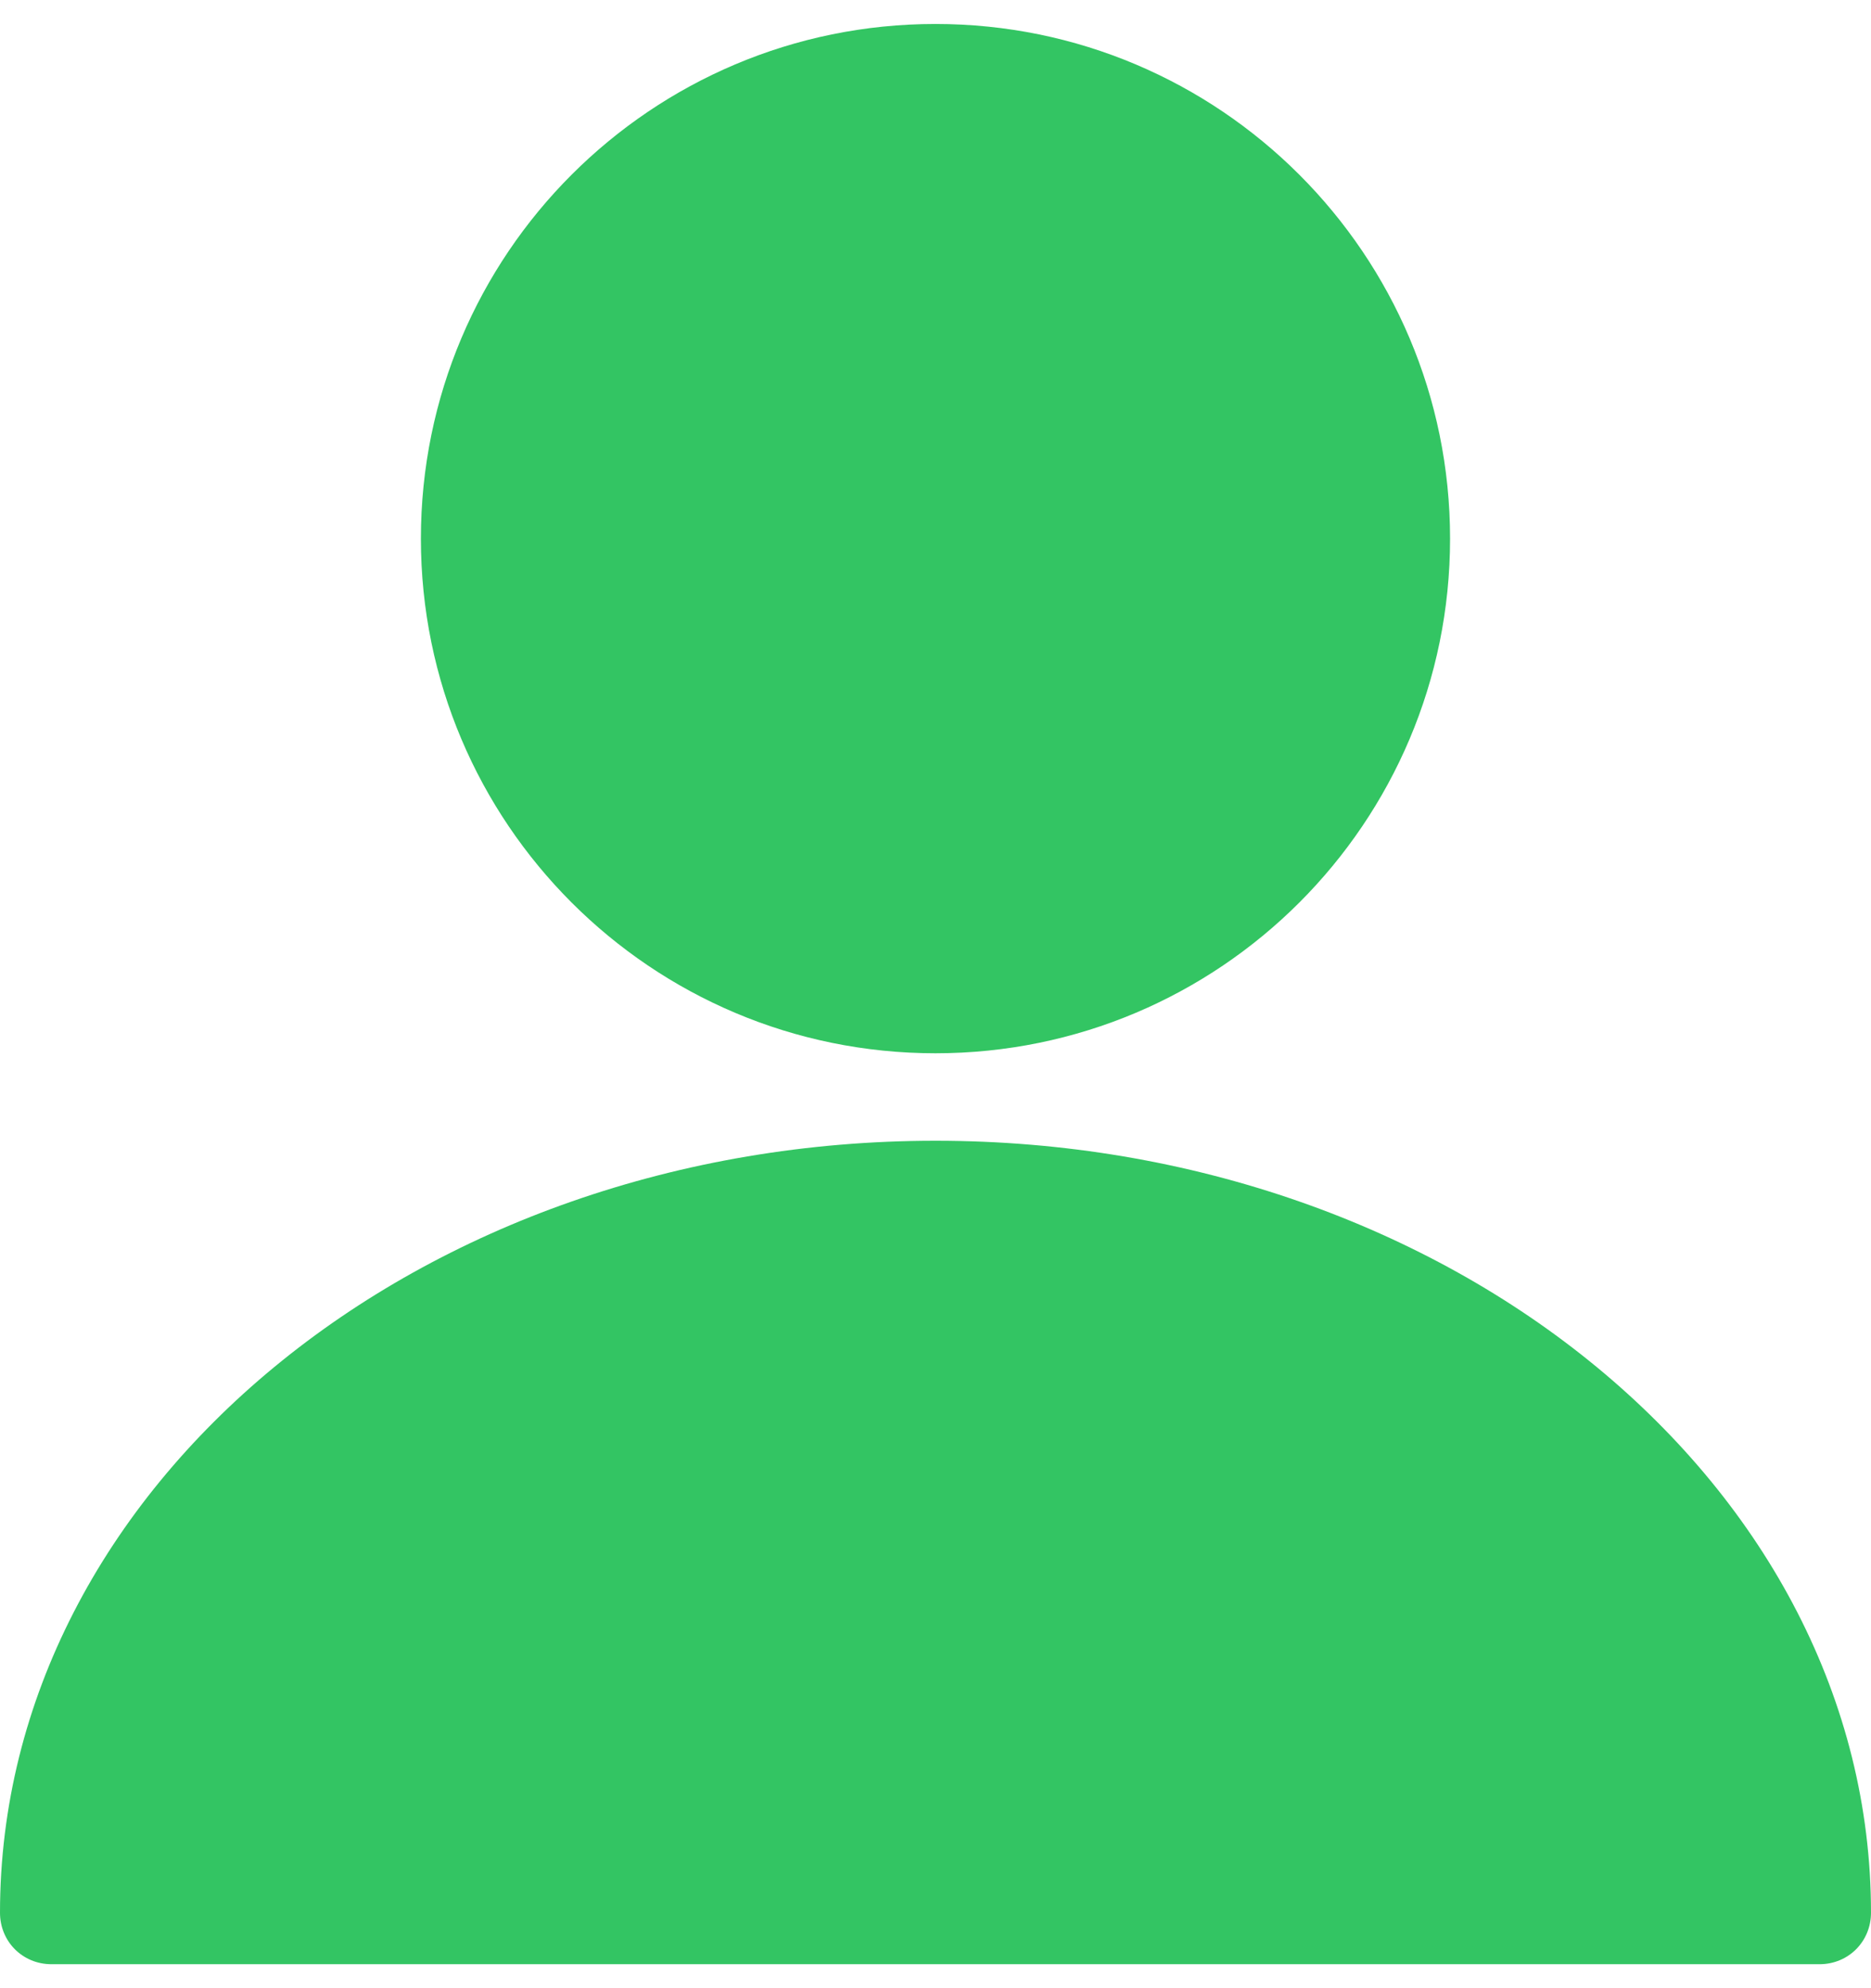 <svg width="48" height="51" viewBox="0 0 48 51" fill="none" xmlns="http://www.w3.org/2000/svg">
<path d="M23.999 27.018C31.29 27.018 37.201 21.108 37.201 13.817C37.201 6.526 31.29 0.615 23.999 0.615C16.708 0.615 10.798 6.526 10.798 13.817C10.798 21.108 16.708 27.018 23.999 27.018Z" fill="#33C563"/>
<path d="M24 29.262C10.772 29.262 -0 38.134 -0 49.064C-0 49.804 0.58 50.385 1.32 50.385H46.68C47.419 50.385 48 49.804 48 49.064C48 38.134 37.227 29.262 24 29.262Z" fill="#33C563"/>
</svg>
